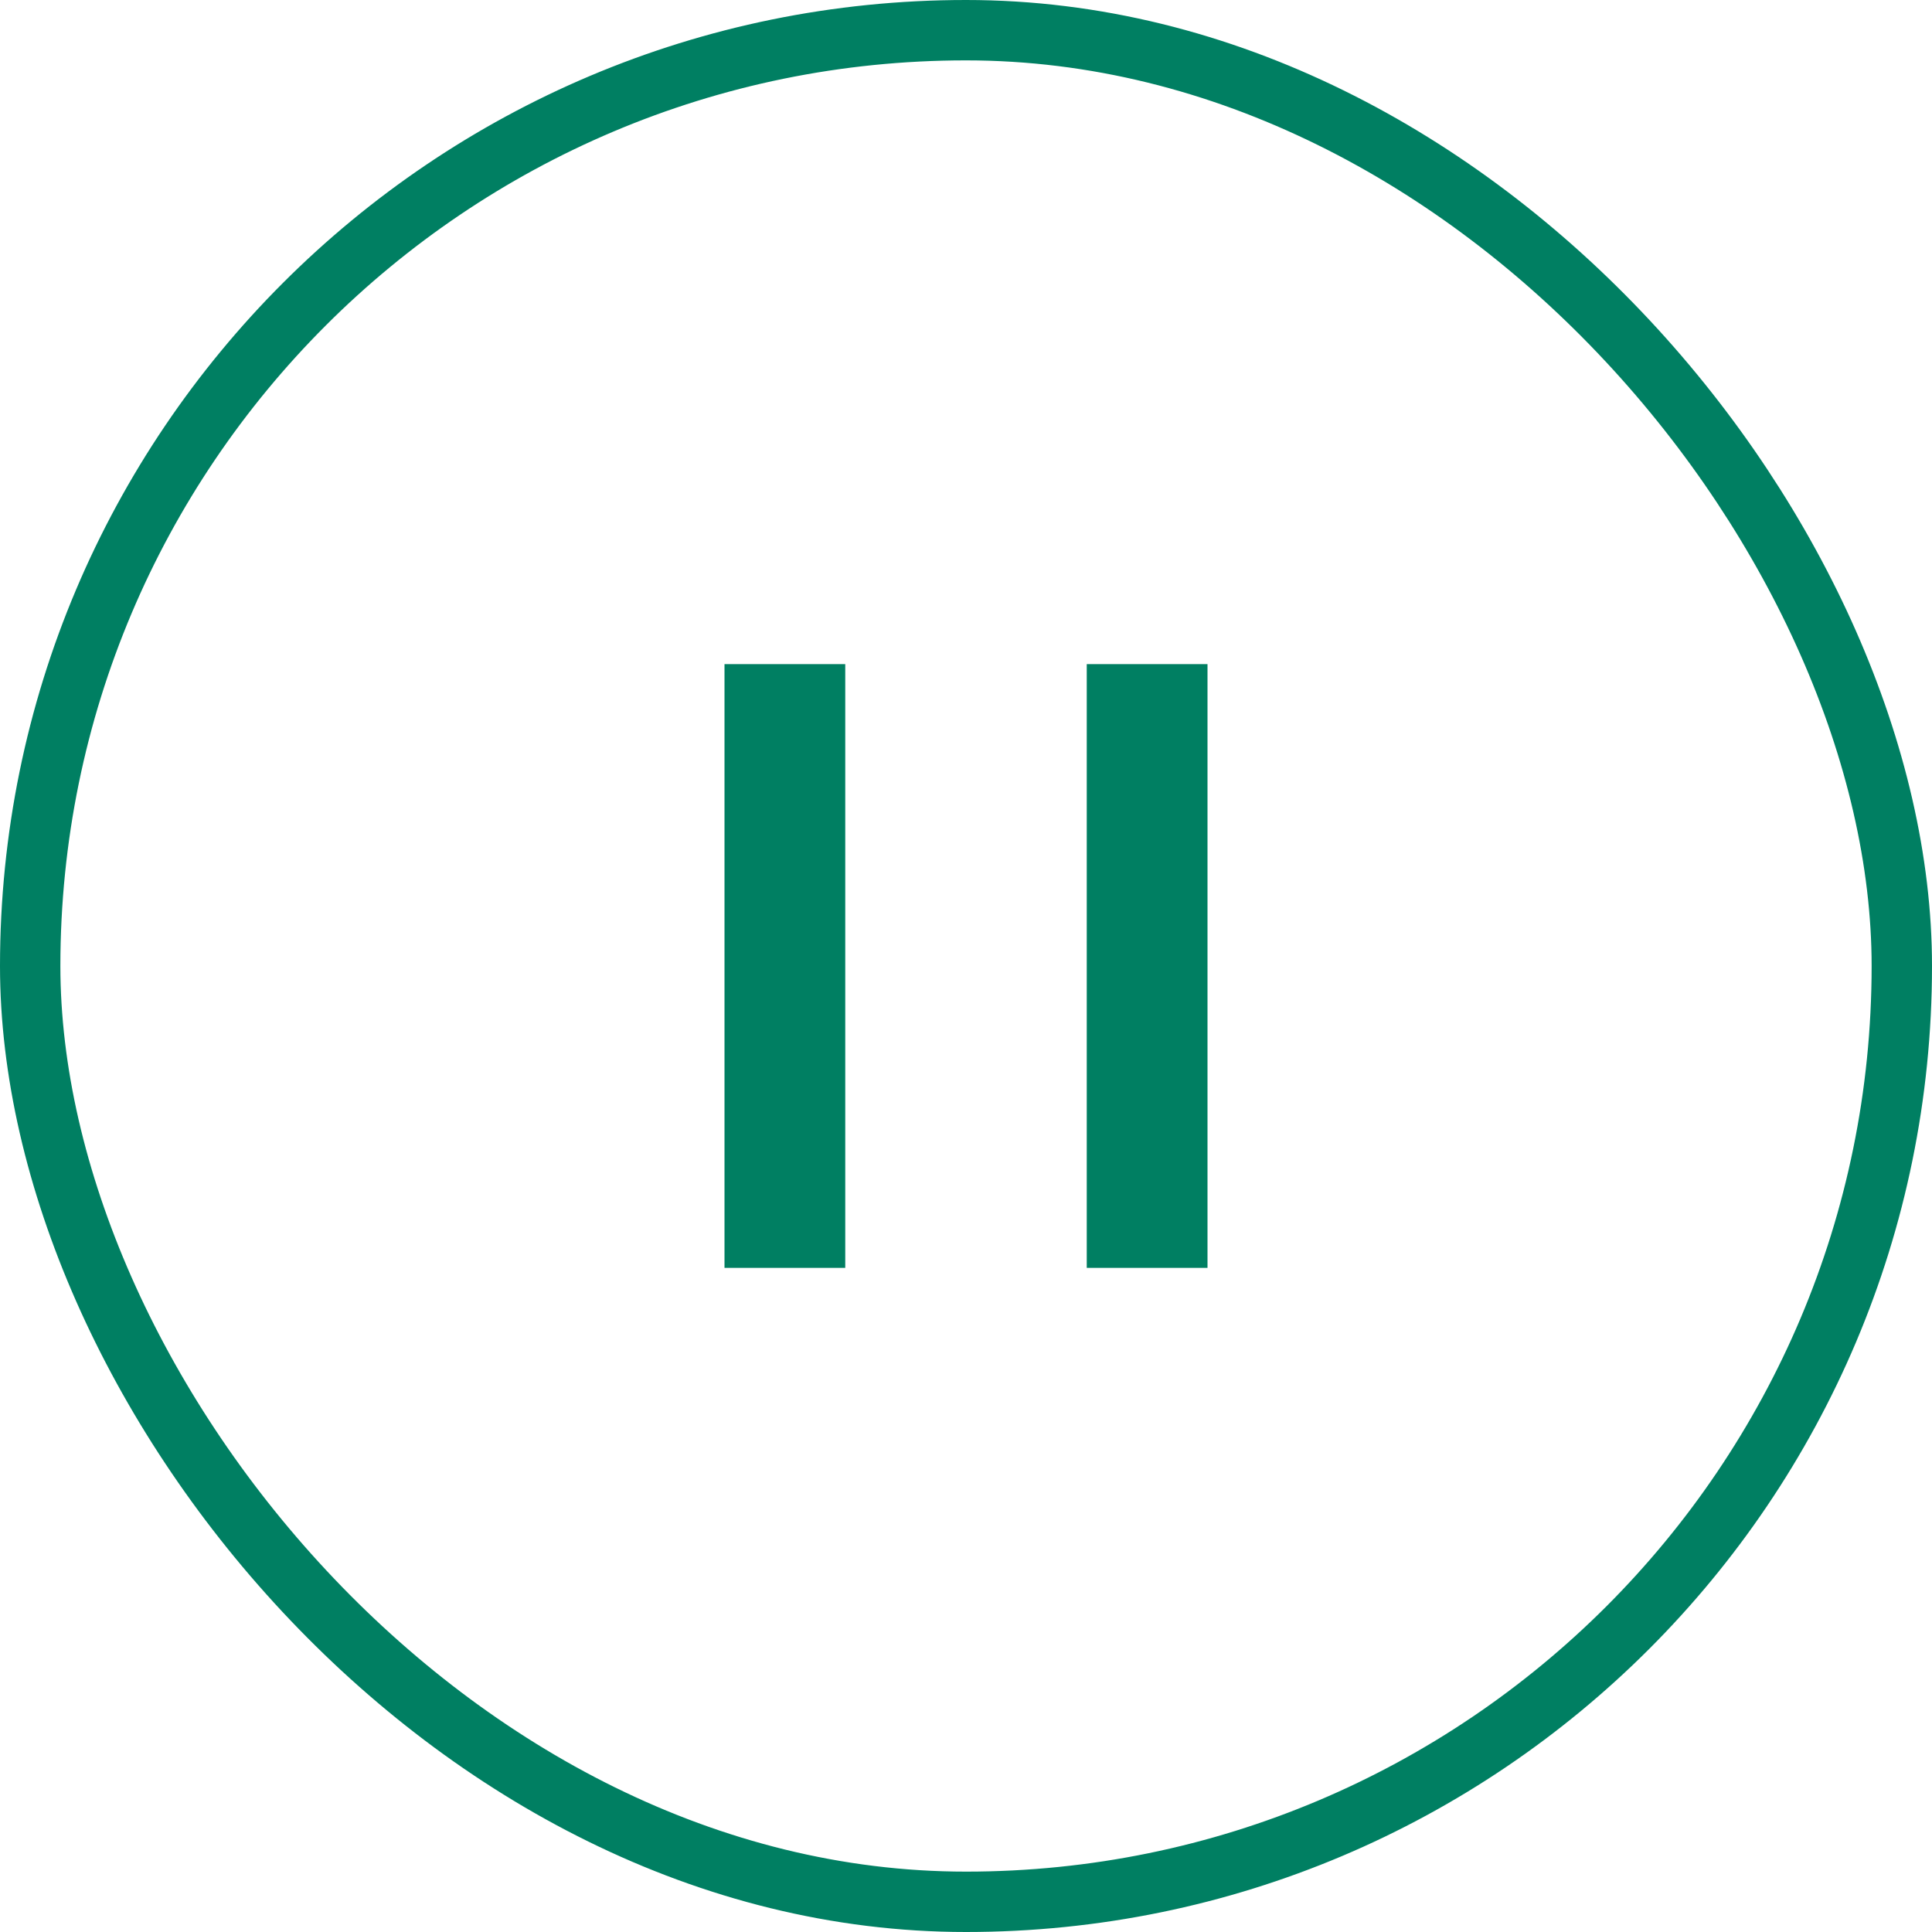 <svg width="32" height="32" viewBox="0 0 32 32" fill="none" xmlns="http://www.w3.org/2000/svg">
	<rect x="0.5" y="0.5" width="31" height="31" rx="15.5" stroke="#007F62" />
	<rect x="12" y="11" width="2" height="10" fill="#007F62" />
	<rect x="18" y="11" width="2" height="10" fill="#007F62" />
</svg>
